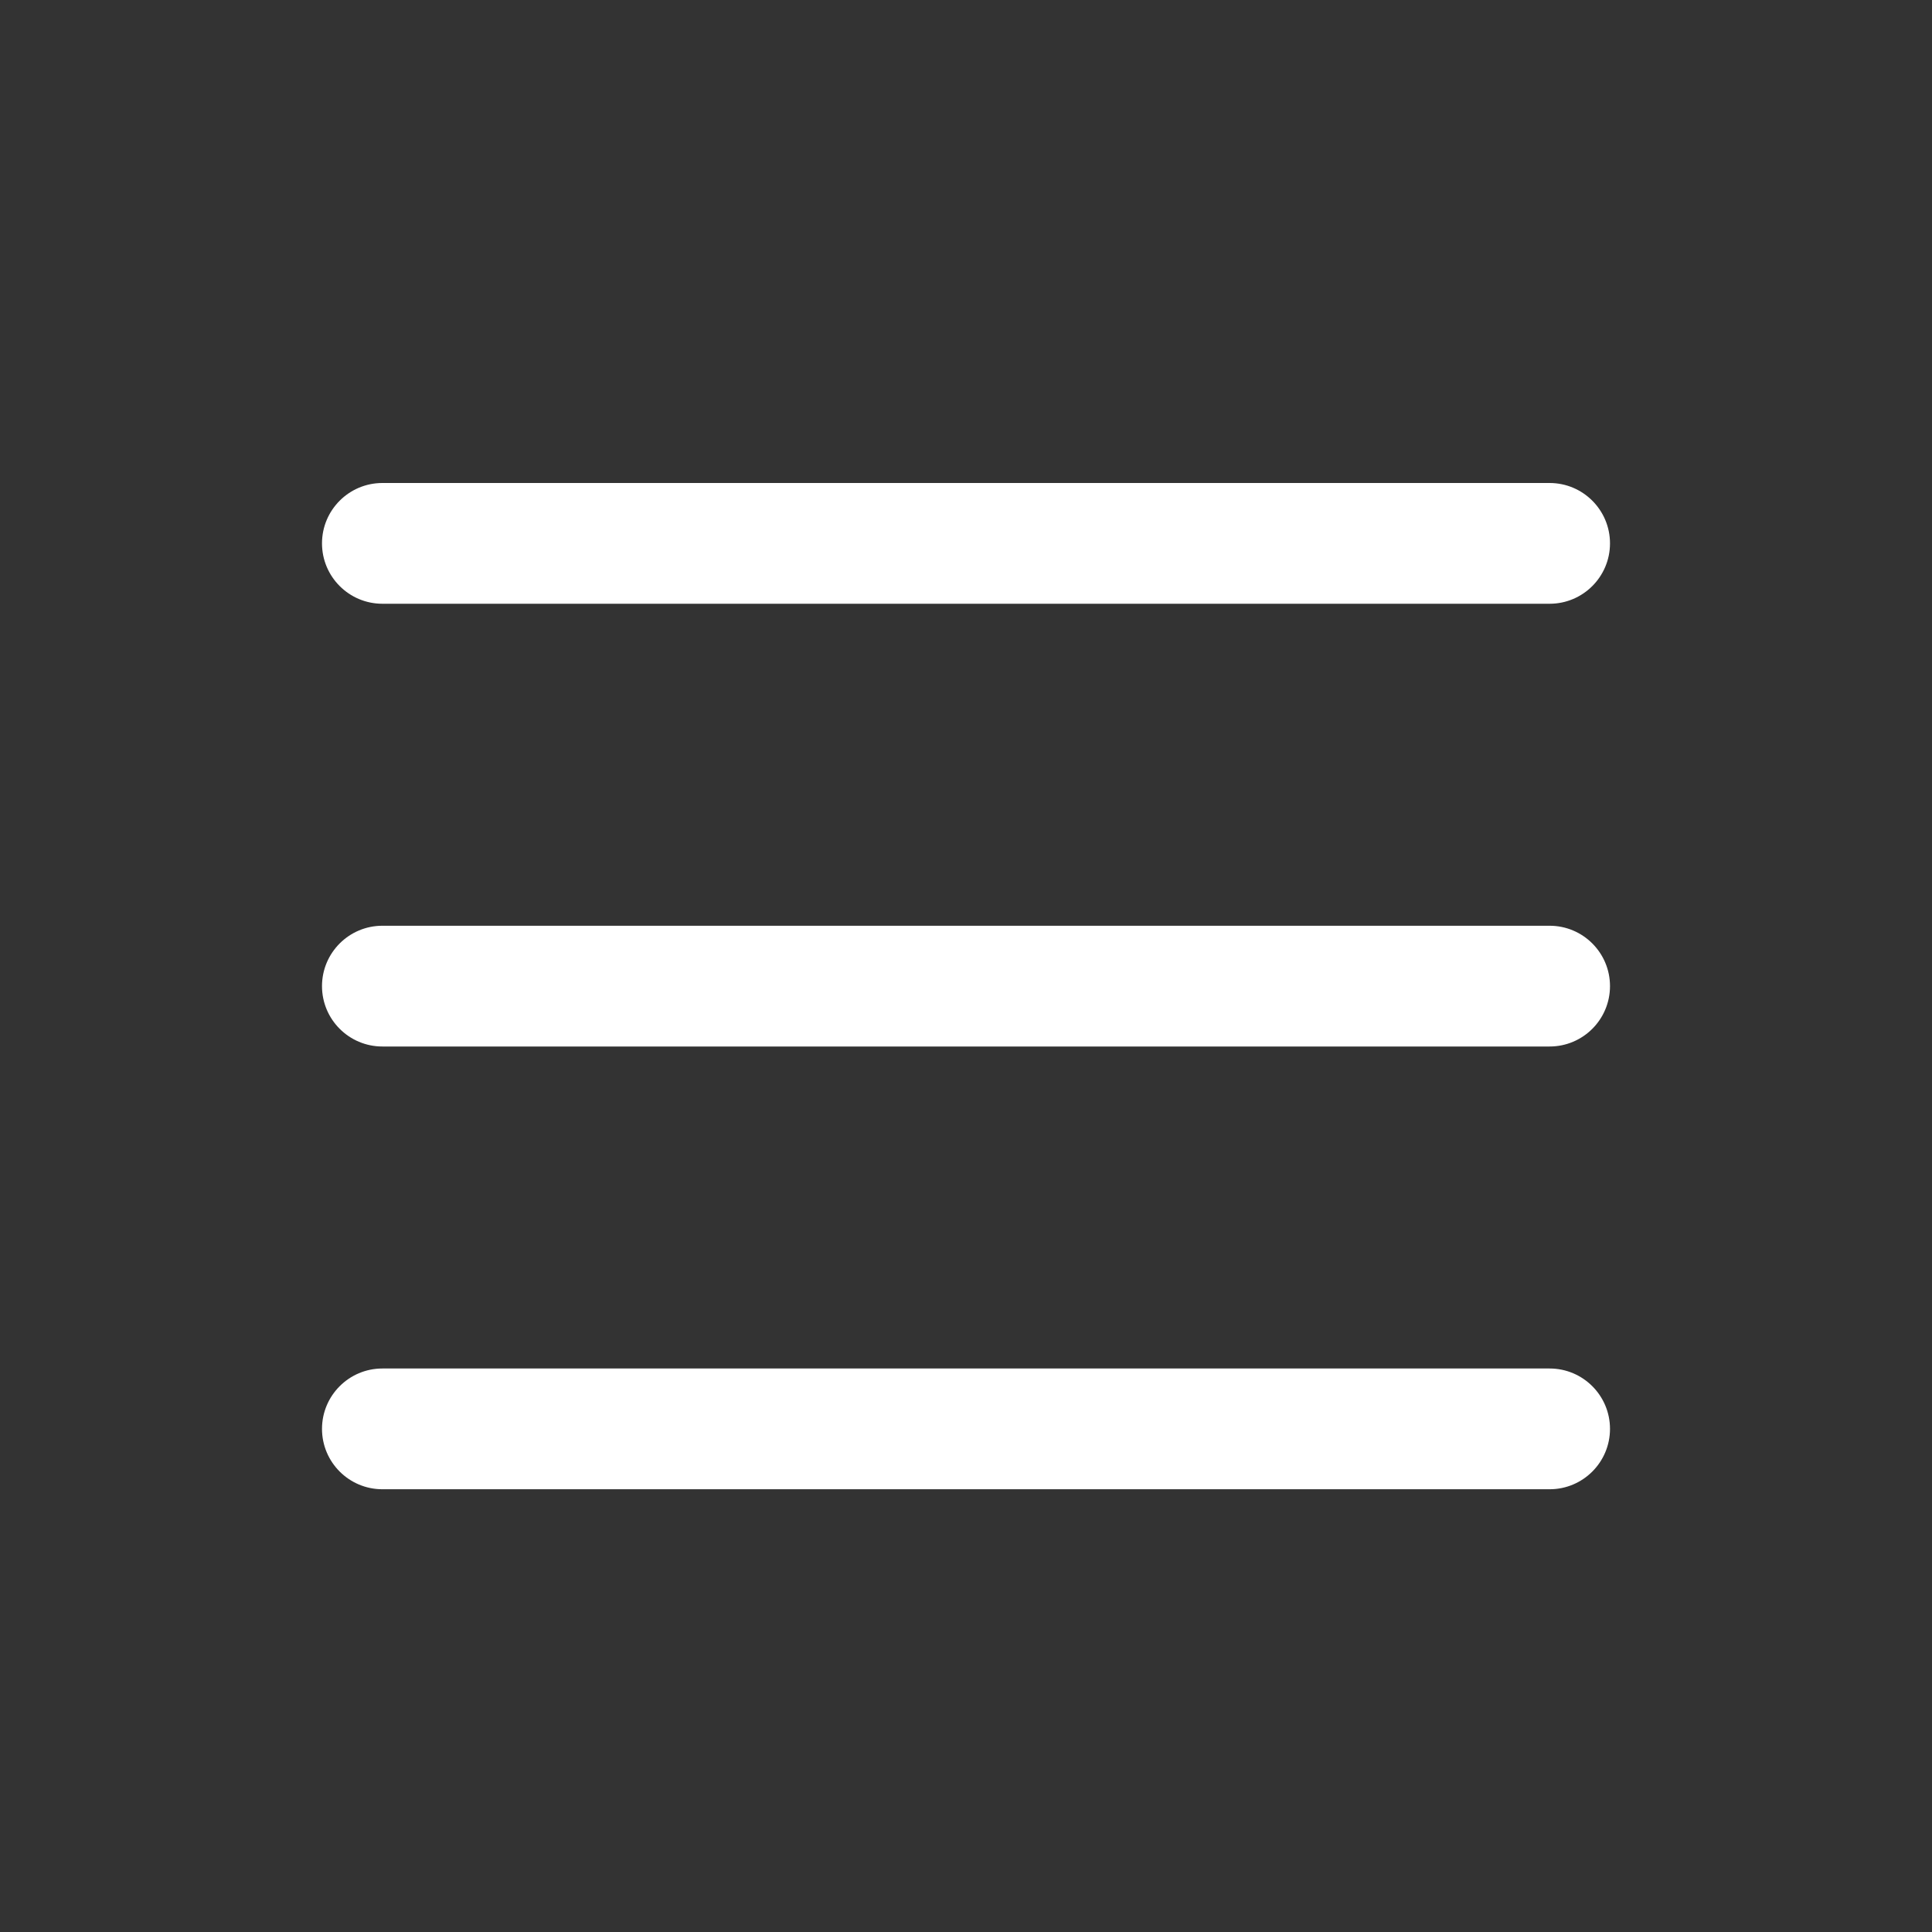 <svg width="24" height="24" viewBox="0 0 24 24" fill="none" xmlns="http://www.w3.org/2000/svg">
<rect x="0" y="0" width="24" height="24" fill="#333333" stroke="none"/>
<path d="M4 6.75C4 6.336 4.336 6 4.75 6H19.25C19.664 6 20 6.336 20 6.75C20 7.164 19.664 7.5 19.25 7.5H4.75C4.336 7.5 4 7.164 4 6.75Z" fill="white"/>
<path d="M4 12.25C4 11.836 4.336 11.5 4.75 11.5H19.25C19.664 11.5 20 11.836 20 12.25C20 12.664 19.664 13 19.25 13H4.75C4.336 13 4 12.664 4 12.25Z" fill="white"/>
<path d="M4 17.75C4 17.336 4.336 17 4.75 17H19.25C19.664 17 20 17.336 20 17.75C20 18.164 19.664 18.5 19.25 18.5H4.75C4.336 18.5 4 18.164 4 17.75Z" fill="white"/>
</svg>
